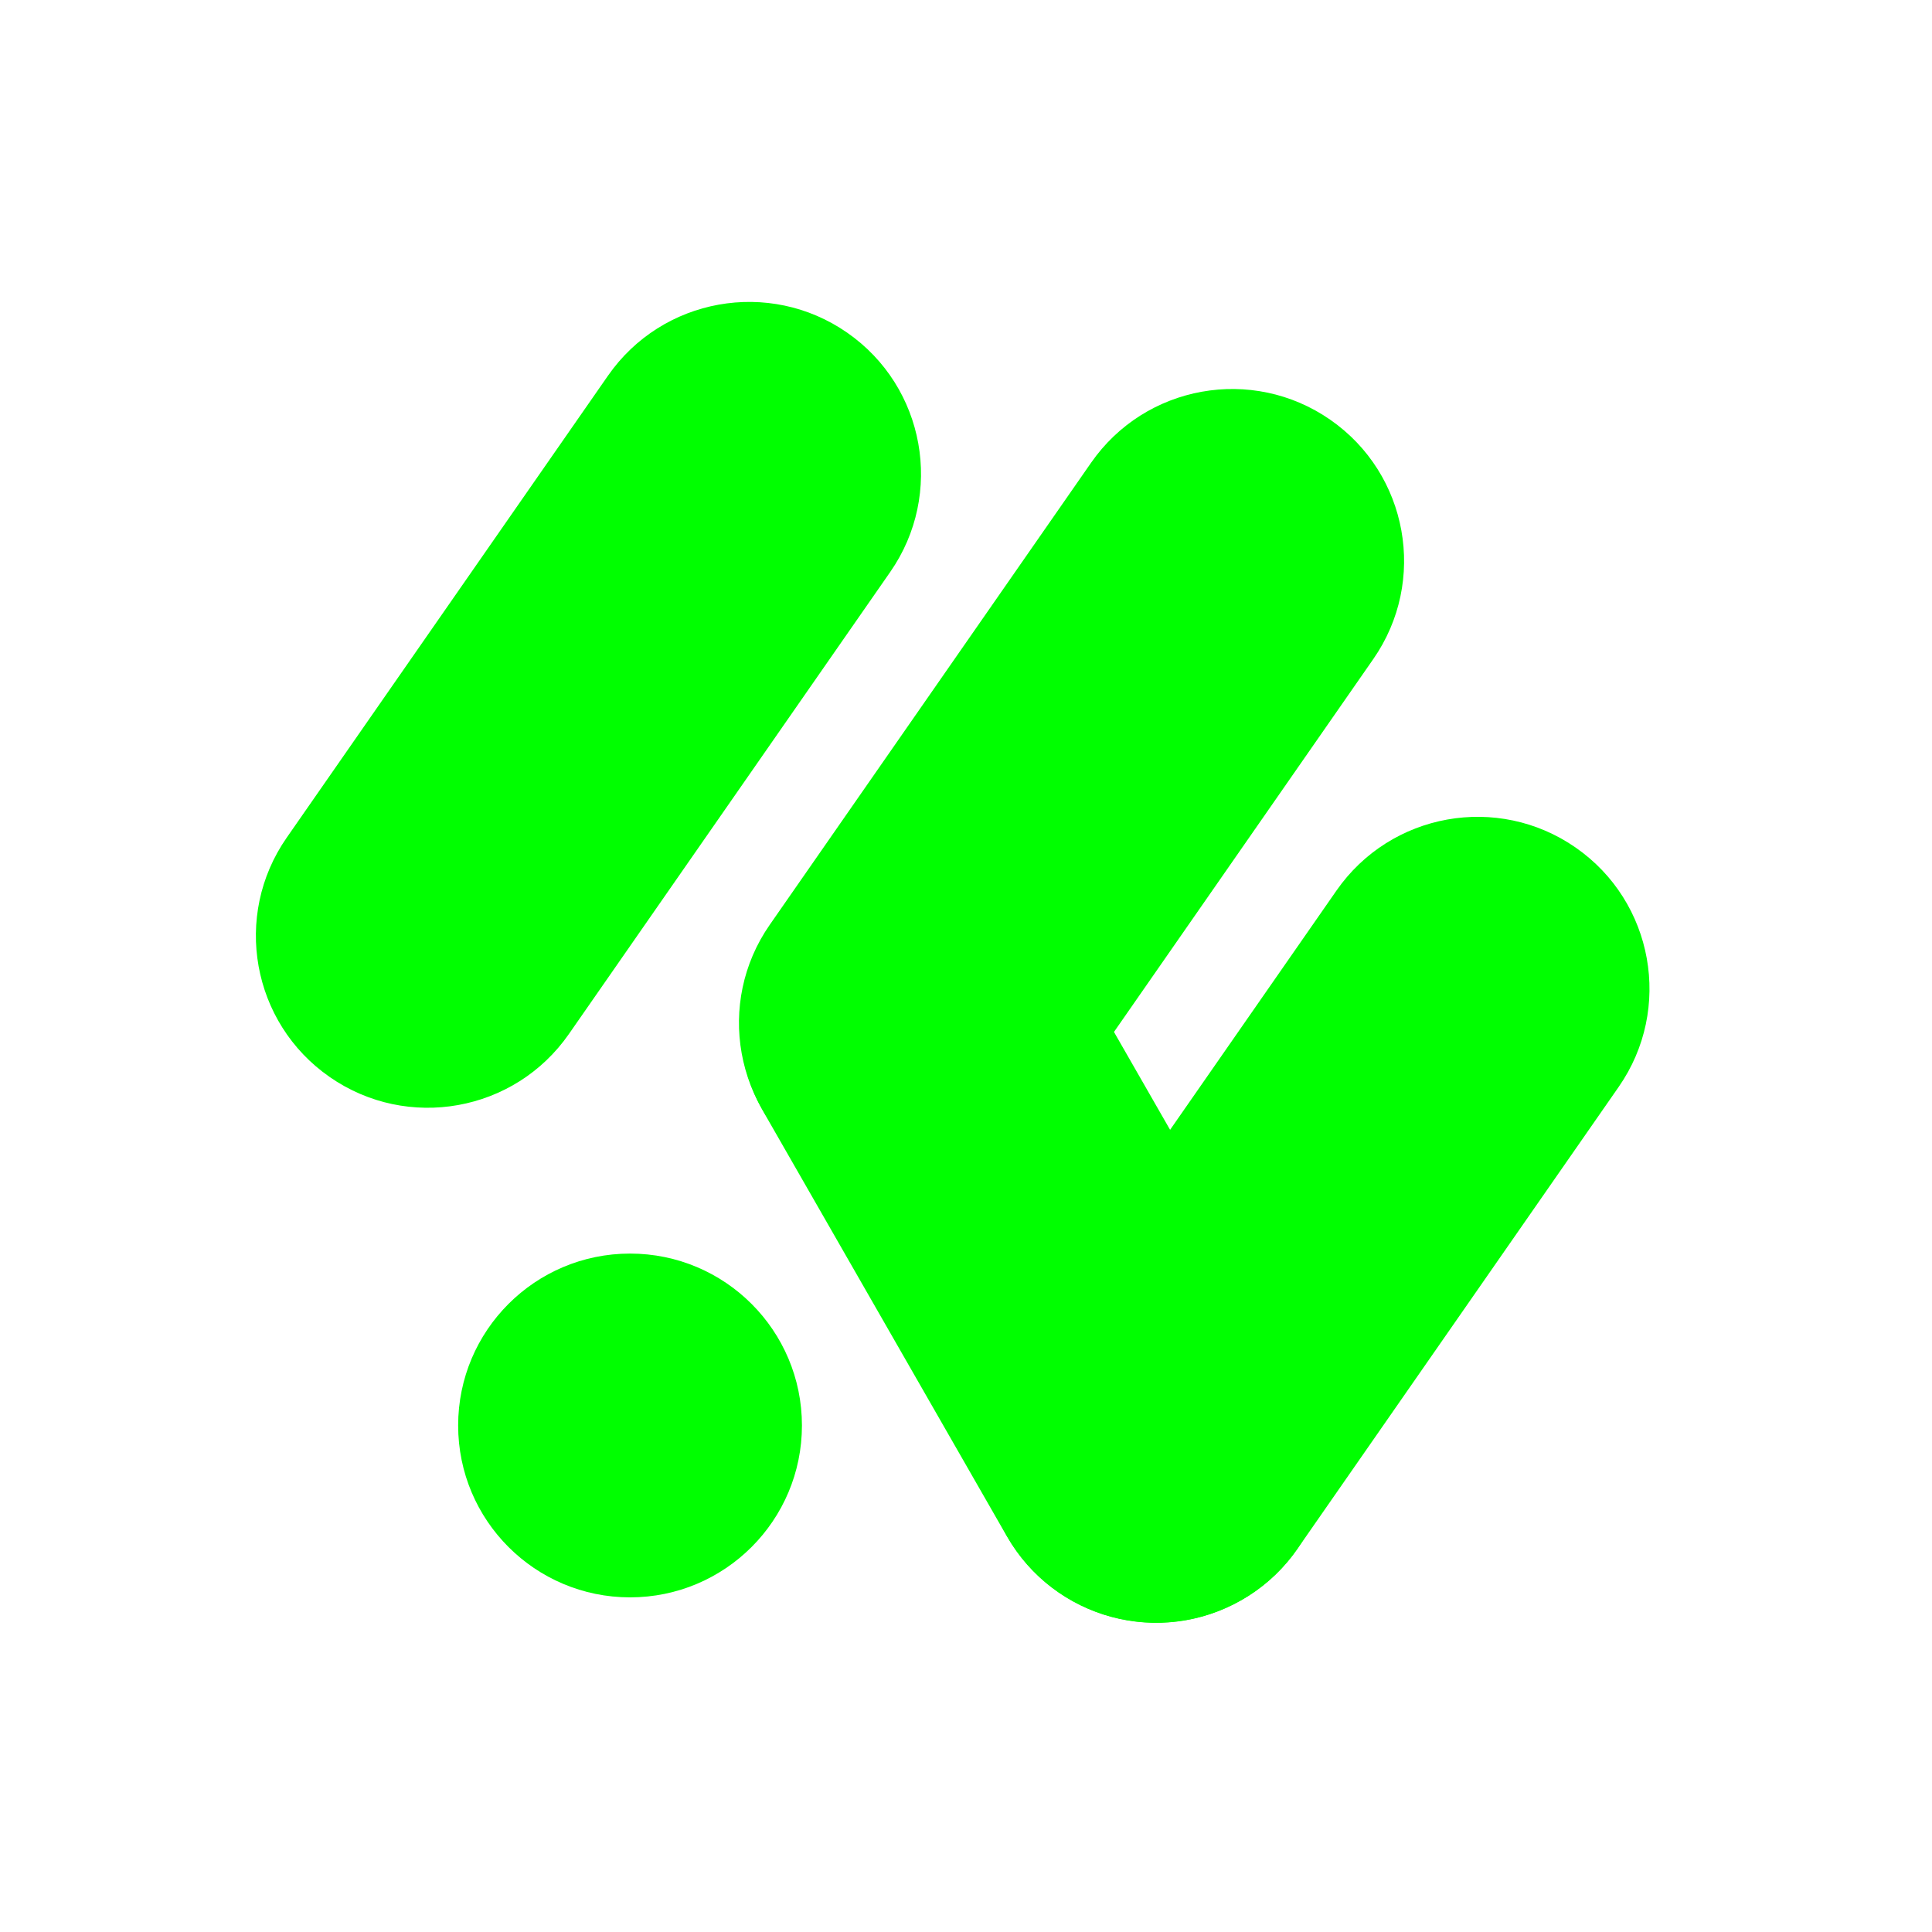 <?xml version="1.0" encoding="utf-8"?>
<svg xmlns="http://www.w3.org/2000/svg" xmlns:xlink="http://www.w3.org/1999/xlink" version= "1.1" width="2000px" height="2000px" viewBox="-640 -272 2000 2000">
<g id="layer1" opacity="0.0">
<g style="fill:lime; fill-opacity:1.0; stroke-linejoin: miter">
<path d="M-1181.878,-933.217L207.346,-947.751L1596.57,-962.284Q1615.942,889.413,1635.315,2741.111Q246.091,2755.645,-1143.133,2770.18Q-1162.505,918.481,-1181.878,-933.217"/>
</g>
</g>
<g id="layer2" opacity="0.0">
<g style="fill:lime; fill-opacity:1.0; stroke-linejoin: miter">
<path d="M617.077,516.636L617.077,516.636L617.077,516.637C617.077,529.961,613.75,543.074,607.398,554.785L607.398,554.785L431.406,879.282C410.338,918.128,361.767,932.54,322.92,911.471C284.074,890.403,269.662,841.832,290.73,802.985L290.73,802.985L466.723,478.489L457.044,516.637L457.044,516.636C457.044,472.444,492.868,436.62,537.061,436.62C581.253,436.62,617.077,472.444,617.077,516.636 Z"/>
</g>
<g style="fill:lime; fill-opacity:1.0; stroke-linejoin: miter">
<path d="M899.902,892.747L899.902,892.747L899.902,892.749C899.902,936.941,864.077,972.765,819.885,972.765C775.693,972.765,739.868,936.941,739.868,892.749L739.868,892.749L739.868,892.747C739.868,848.555,775.693,812.731,819.885,812.731C864.077,812.731,899.902,848.555,899.902,892.747 Z"/>
</g>
<g style="fill:lime; fill-opacity:1.0; stroke-linejoin: miter">
<path d="M816.923,623.113L816.923,623.113L816.923,623.114C816.923,636.438,813.596,649.551,807.244,661.263L807.244,661.263L631.251,985.759C610.183,1024.605,561.612,1039.017,522.765,1017.948C483.919,996.88,469.507,948.309,490.576,909.462L490.576,909.462L666.568,584.966L656.889,623.114L656.889,623.113C656.889,578.921,692.714,543.097,736.906,543.097C781.098,543.097,816.923,578.921,816.923,623.113 Z"/>
</g>
<g style="fill:lime; fill-opacity:1.0; stroke-linejoin: miter">
<path d="M349.973,592.22L349.973,592.22L349.973,592.221C349.973,636.413,314.149,672.238,269.956,672.238C225.764,672.238,189.94,636.413,189.94,592.221L189.94,592.221L189.94,592.22C189.94,548.028,225.764,512.203,269.956,512.203C314.149,512.203,349.973,548.028,349.973,592.22 Z"/>
</g>
</g>
<g id="layer3">
<g style="fill:lime; fill-opacity:1.0; stroke-linejoin: miter">
<path d="M-1056.393,1494.263L-1056.393,1494.263Q-1064.083,1496.969,-1073.39,1500.837L-1073.04,1500.69L-1134.563,1526.807L-1134.557,1526.805Q-1143.056,1530.414,-1151.923,1537.297C-1173.736,1554.23,-1205.146,1550.275,-1222.079,1528.462C-1239.013,1506.649,-1235.057,1475.238,-1213.244,1458.305L-1213.244,1458.305Q-1194.109,1443.45,-1173.644,1434.76L-1173.639,1434.758L-1112.116,1408.64C-1111.999,1408.591,-1111.883,1408.542,-1111.766,1408.494L-1111.766,1408.494Q-1099.896,1403.561,-1089.588,1399.933C-1063.539,1390.767,-1034.992,1404.452,-1025.825,1430.501C-1016.659,1456.549,-1030.345,1485.097,-1056.393,1494.263 Z"/>
</g>
<g style="fill:lime; fill-opacity:1.0; stroke-linejoin: miter">
<path d="M1035.675,853.133L1035.675,853.133L703.05,1331.416C646.939,1412.097,536.048,1432.016,455.366,1375.906C374.685,1319.795,354.766,1208.903,410.876,1128.222L410.876,1128.222L743.501,649.939C799.612,569.258,910.504,549.339,991.185,605.449C1071.867,661.56,1091.785,772.452,1035.675,853.133 Z"/>
</g>
<g style="fill:lime; fill-opacity:1.0; stroke-linejoin: miter">
<path d="M190.159,1203.639L190.159,1203.639L190.159,1203.639C190.159,1301.914,110.492,1381.581,12.218,1381.581C-86.057,1381.581,-165.724,1301.914,-165.724,1203.639L-165.724,1203.639L-165.724,1203.639C-165.724,1105.364,-86.057,1025.697,12.218,1025.697C110.492,1025.697,190.159,1105.364,190.159,1203.639 Z"/>
</g>
<g style="fill:lime; fill-opacity:1.0; stroke-linejoin: miter">
<path d="M-668.568,700.667L-668.568,700.667L-668.568,700.668C-668.568,728.282,-690.954,750.668,-718.568,750.668C-746.182,750.668,-768.568,728.282,-768.568,700.668L-768.568,700.668L-768.568,700.667C-768.568,673.053,-746.182,650.667,-718.568,650.667C-690.954,650.667,-668.568,673.053,-668.568,700.667 Z"/>
</g>
<g style="fill:lime; fill-opacity:1.0; stroke-linejoin: miter">
<path d="M781.639,410.252L781.639,410.252L449.014,888.535C392.904,969.217,282.012,989.136,201.331,933.025C120.649,876.915,100.73,766.023,156.84,685.342L156.84,685.342L489.465,207.058C545.576,126.377,656.467,106.458,737.149,162.568C817.83,218.678,837.749,329.57,781.639,410.252 Z"/>
</g>
<g style="fill:lime; fill-opacity:1.0; stroke-linejoin: miter">
<path d="M281.556,320.109L281.556,320.109L-51.067,798.393C-107.177,879.074,-218.069,898.993,-298.75,842.883C-379.432,786.773,-399.351,675.881,-343.241,595.199L-343.241,595.199L-10.618,116.916C45.493,36.234,156.384,16.315,237.066,72.426C317.748,128.536,337.667,239.427,281.556,320.109 Z"/>
</g>
<g style="fill:lime; fill-opacity:1.0; stroke-linejoin: miter">
<path d="M458.592,701.072L458.592,701.072L711.123,1141.48C760.008,1226.734,730.525,1335.474,645.271,1384.359C560.017,1433.244,451.277,1403.761,402.392,1318.507L402.392,1318.507L149.861,878.099C100.976,792.845,130.459,684.105,215.713,635.22C300.967,586.335,409.707,615.818,458.592,701.072 Z"/>
</g>
<g style="fill:lime; fill-opacity:1.0; stroke-linejoin: miter">
<path d="M-464.557,-1354.659L-464.557,-1354.659L-464.557,-1354.658C-464.557,-1350.042,-468.299,-1346.3,-472.915,-1346.3C-477.531,-1346.3,-481.274,-1350.042,-481.274,-1354.658L-481.274,-1354.658L-481.274,-1354.659C-481.274,-1359.275,-477.531,-1363.017,-472.915,-1363.017C-468.299,-1363.017,-464.557,-1359.275,-464.557,-1354.659 Z"/>
</g>
</g>
</svg>